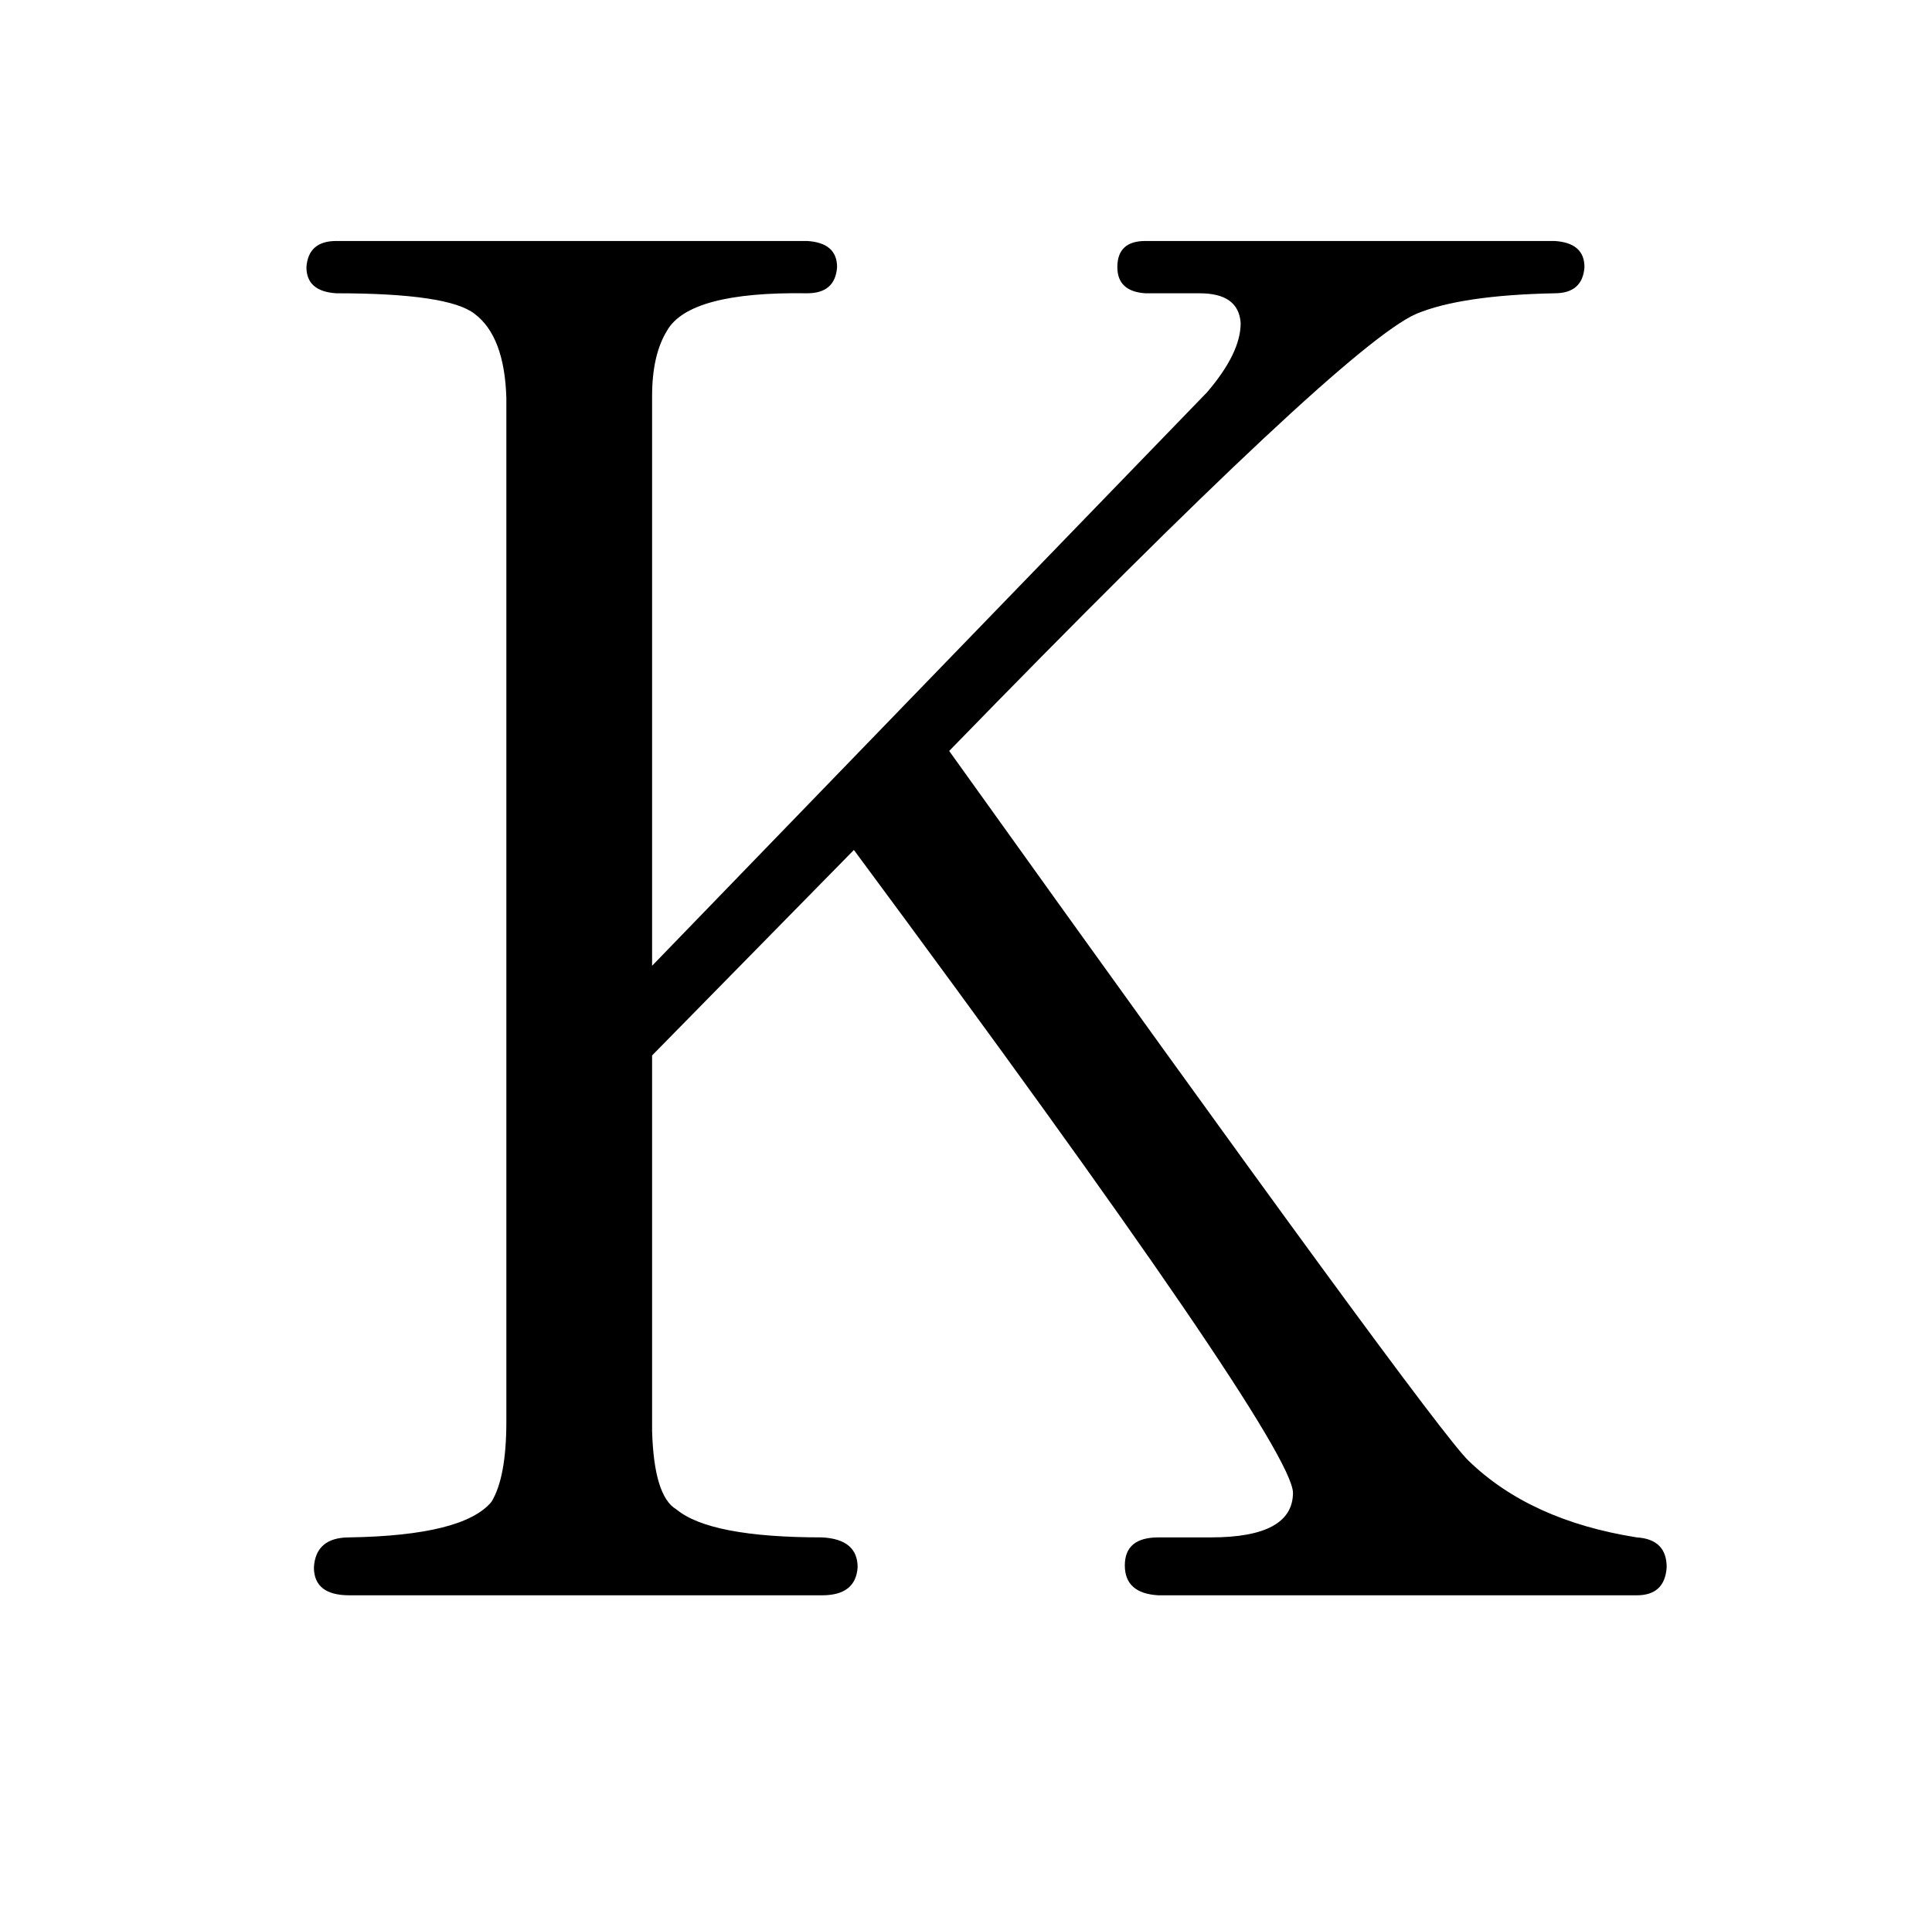 <?xml version="1.0" standalone="no"?>
<!DOCTYPE svg PUBLIC "-//W3C//DTD SVG 1.1//EN" "http://www.w3.org/Graphics/SVG/1.1/DTD/svg11.dtd" >
<svg xmlns="http://www.w3.org/2000/svg" xmlns:xlink="http://www.w3.org/1999/xlink" version="1.1" viewBox="-10 0 1034 1024">
  <g transform="matrix(1 0 0 -1 0 820)">
   <path fill="currentColor"
d="M339 303v305q0 22 8 35q12 21 75 20q15 0 16 14q0 13 -16 14h-252q-15 0 -16 -14q0 -13 16 -14q60 0 74 -11q16 -12 17 -45v-548q0 -30 -8 -43q-15 -18 -76 -19q-18 0 -19 -16q0 -15 19 -15h253q18 0 19 15q0 15 -19 16q-60 0 -78 15q-12 7 -13 42v201l108 110
q234 -316 235 -344q0 -24 -44 -24h-28q-18 0 -18 -15t18 -16h256q15 0 16 15q0 15 -16 16q-57 9 -90 41q-19 18 -278 380q211 217 250 234q24 10 74 11q15 0 16 14q0 13 -16 14h-219q-15 0 -15 -14q0 -13 15 -14h29q21 0 22 -16q0 -16 -18 -37z" />
  </g>

</svg>
